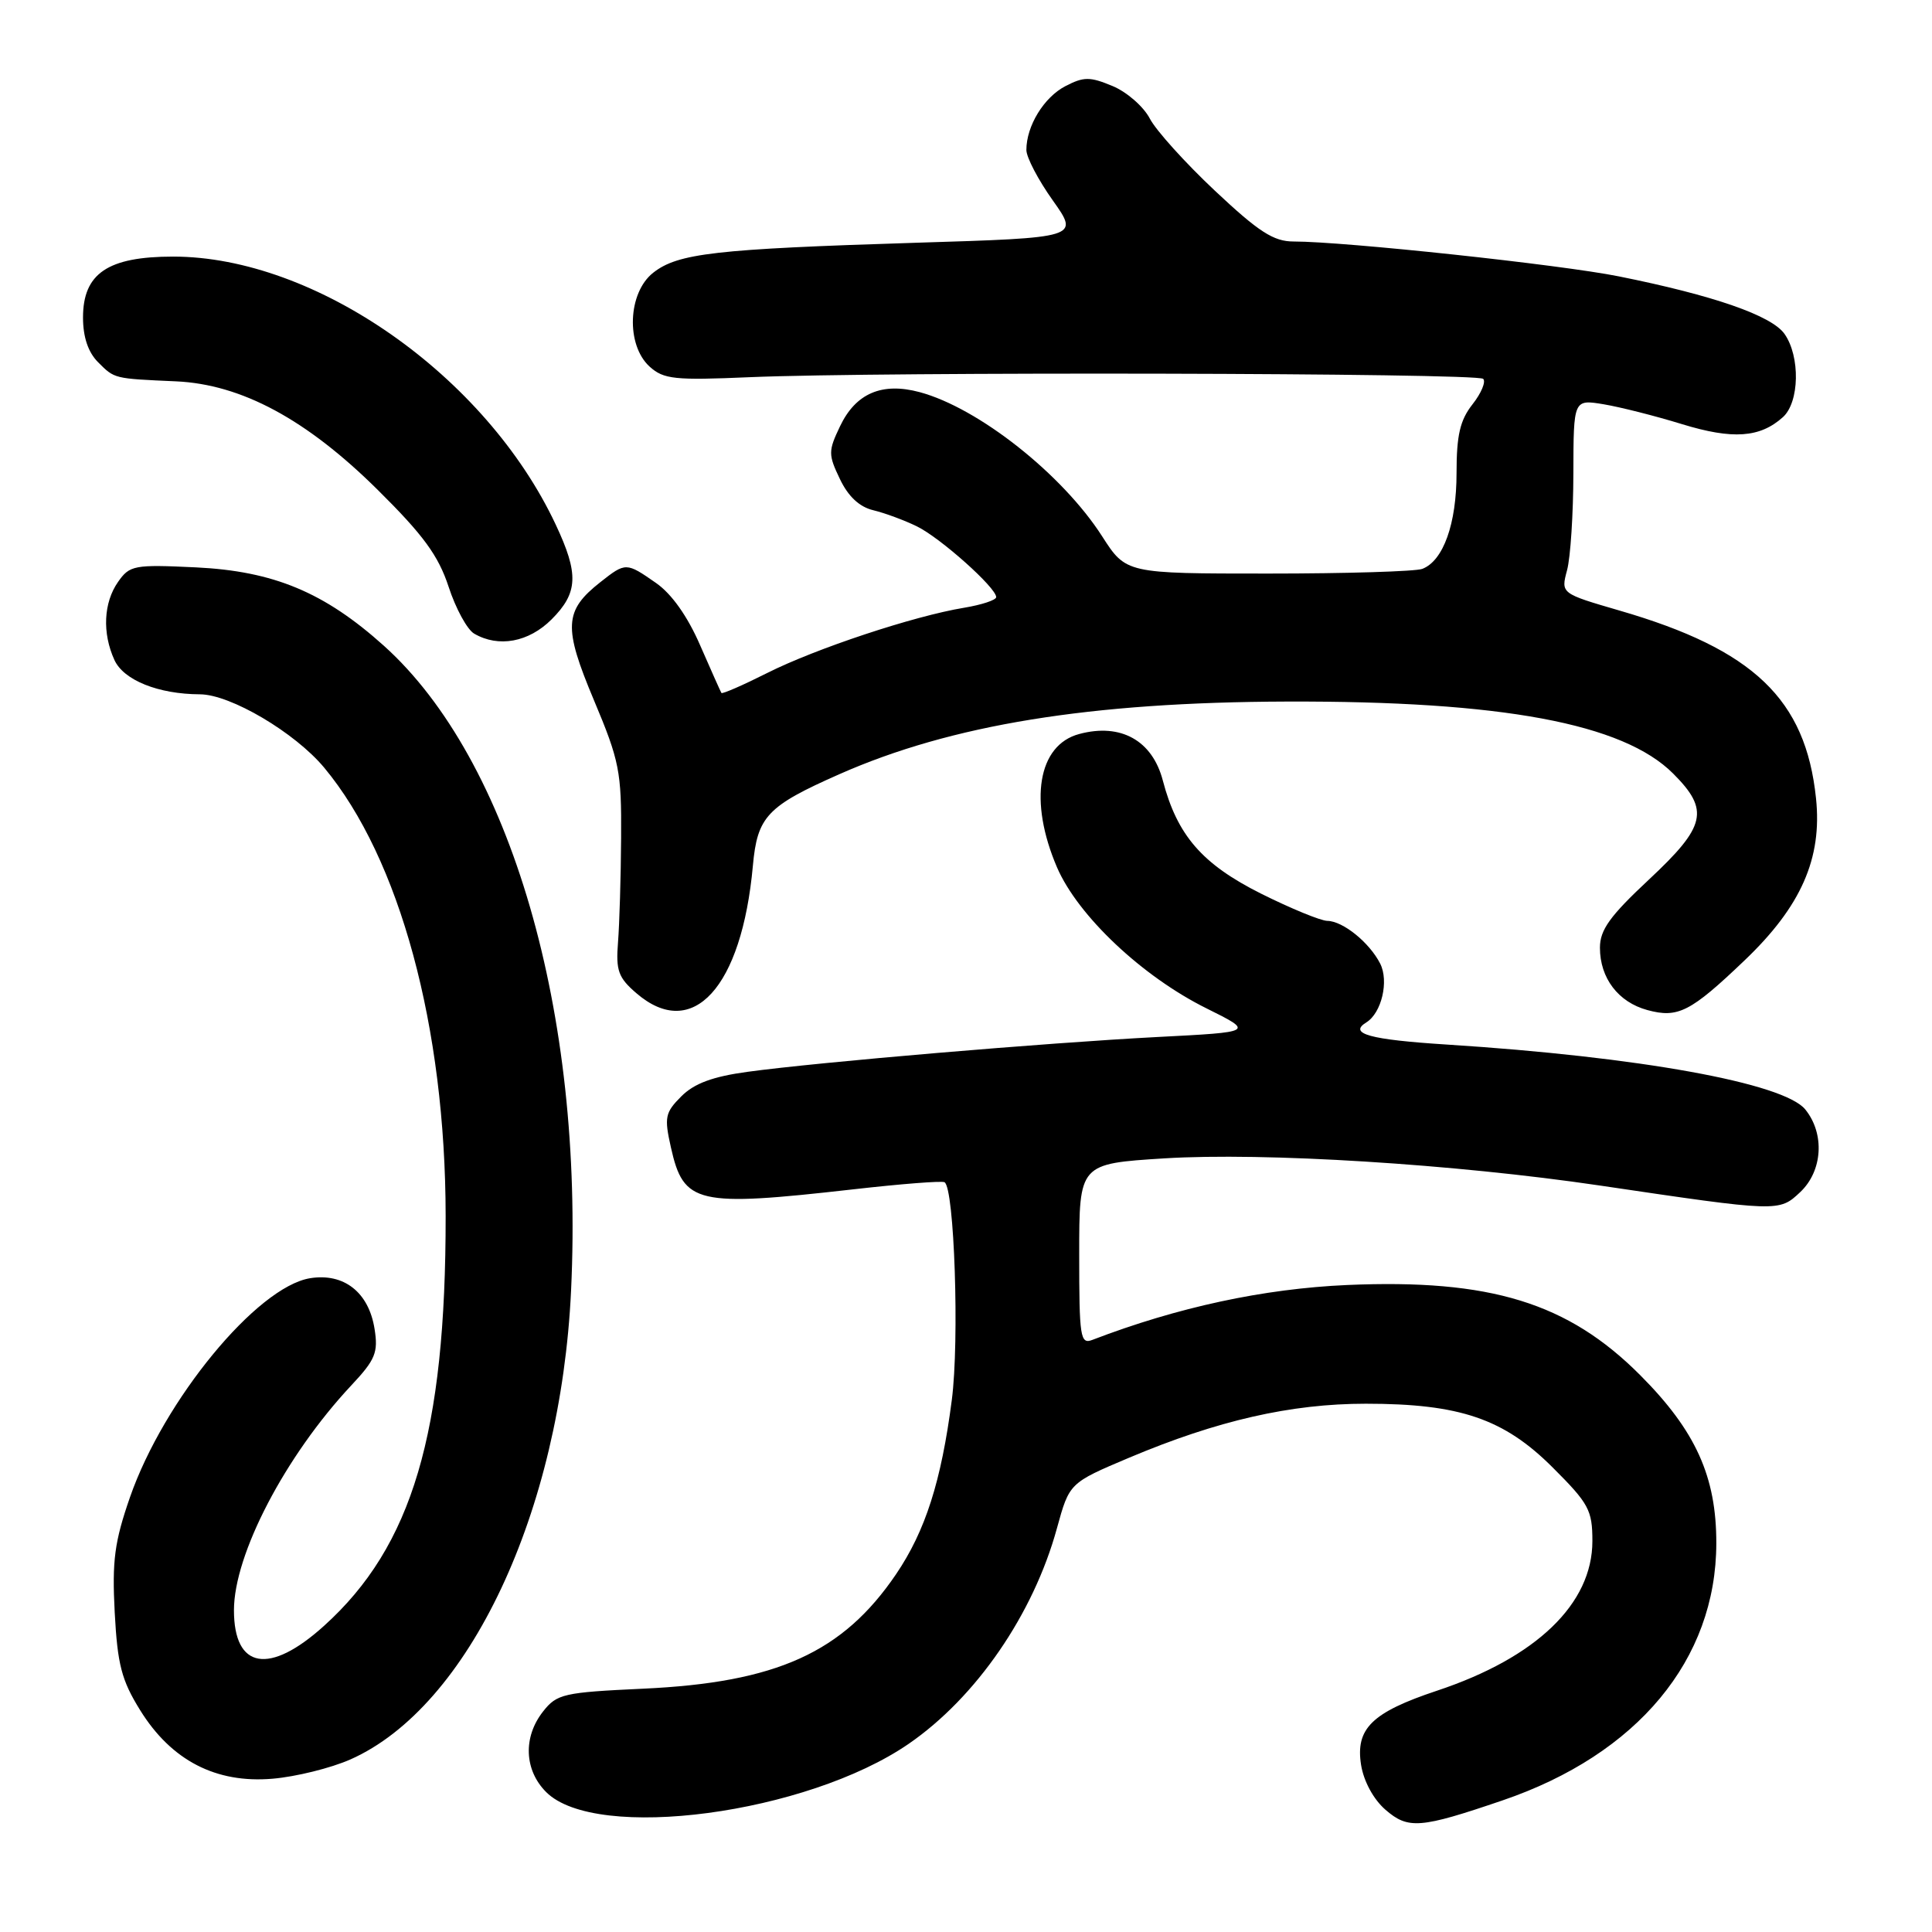<?xml version="1.0" encoding="UTF-8" standalone="no"?>
<!DOCTYPE svg PUBLIC "-//W3C//DTD SVG 1.1//EN" "http://www.w3.org/Graphics/SVG/1.1/DTD/svg11.dtd" >
<svg xmlns="http://www.w3.org/2000/svg" xmlns:xlink="http://www.w3.org/1999/xlink" version="1.1" viewBox="0 0 256 256">
 <g >
 <path fill="currentColor"
d=" M 199.10 238.56 C 216.98 232.46 227.40 219.92 227.42 204.50 C 227.44 195.67 224.69 189.59 217.34 182.22 C 207.76 172.61 197.47 169.45 178.50 170.27 C 167.43 170.76 156.04 173.21 144.75 177.54 C 143.14 178.16 143.00 177.23 143.00 166.21 C 143.00 154.20 143.00 154.20 154.28 153.49 C 167.52 152.67 192.72 154.24 212.00 157.09 C 235.71 160.60 235.73 160.60 238.53 157.97 C 241.51 155.17 241.82 150.23 239.21 147.01 C 236.37 143.51 217.17 140.03 191.72 138.41 C 181.49 137.76 178.62 136.97 181.05 135.47 C 183.07 134.22 184.06 130.00 182.88 127.68 C 181.45 124.88 177.95 122.05 175.88 122.02 C 175.00 122.01 171.04 120.38 167.09 118.41 C 159.29 114.50 155.99 110.70 154.08 103.42 C 152.69 98.11 148.50 95.78 143.00 97.26 C 137.52 98.72 136.29 106.15 140.06 114.93 C 142.83 121.35 151.36 129.40 159.88 133.62 C 166.18 136.75 166.18 136.75 153.34 137.41 C 138.57 138.18 108.51 140.73 99.07 142.02 C 94.43 142.65 91.99 143.56 90.28 145.27 C 88.13 147.42 88.00 148.04 88.90 152.04 C 90.58 159.55 92.31 159.94 113.00 157.60 C 119.33 156.88 124.79 156.45 125.15 156.65 C 126.46 157.35 127.14 177.66 126.12 185.50 C 124.72 196.30 122.61 202.87 118.74 208.58 C 111.69 218.97 102.91 222.95 85.21 223.76 C 74.67 224.25 73.79 224.45 71.96 226.78 C 69.29 230.17 69.46 234.55 72.37 237.46 C 78.98 244.08 106.89 240.36 120.40 231.07 C 129.35 224.91 136.93 213.89 140.05 202.50 C 141.70 196.50 141.70 196.50 149.60 193.16 C 161.32 188.22 171.03 186.00 180.98 186.00 C 193.44 186.00 199.28 187.99 205.75 194.46 C 210.53 199.23 211.00 200.10 211.00 204.20 C 211.00 212.51 203.58 219.65 190.40 224.03 C 181.78 226.90 179.59 229.05 180.35 233.86 C 180.70 236.04 182.00 238.43 183.58 239.80 C 186.59 242.41 188.17 242.29 199.10 238.56 Z  M 46.42 233.14 C 62.12 226.19 74.29 200.35 75.67 171.00 C 77.41 134.25 67.66 100.67 50.87 85.57 C 42.98 78.48 36.26 75.68 25.97 75.18 C 17.76 74.79 17.18 74.90 15.64 77.11 C 13.72 79.85 13.53 83.88 15.16 87.45 C 16.38 90.13 20.98 91.98 26.50 92.00 C 30.54 92.02 39.07 97.06 42.95 101.71 C 52.97 113.74 59.03 136.08 59.05 161.11 C 59.08 189.85 54.63 204.88 42.95 215.42 C 35.70 221.98 31.00 221.17 31.00 213.36 C 31.00 205.96 37.80 192.92 46.54 183.58 C 49.75 180.16 50.13 179.21 49.63 176.08 C 48.86 171.23 45.57 168.65 41.09 169.37 C 34.04 170.52 21.71 185.51 17.23 198.37 C 15.17 204.30 14.84 206.79 15.20 213.66 C 15.57 220.56 16.10 222.63 18.57 226.61 C 22.70 233.27 28.61 236.33 36.11 235.69 C 39.20 235.43 43.84 234.28 46.42 233.14 Z  M 231.15 127.27 C 238.65 120.12 241.47 113.74 240.63 105.77 C 239.26 92.66 232.36 86.06 214.62 80.91 C 206.82 78.64 206.82 78.64 207.64 75.57 C 208.10 73.88 208.47 68.09 208.48 62.70 C 208.50 52.91 208.50 52.91 212.50 53.57 C 214.70 53.94 219.37 55.12 222.87 56.20 C 229.58 58.26 233.21 58.01 236.25 55.27 C 238.44 53.29 238.56 47.24 236.46 44.25 C 234.76 41.82 227.06 39.14 214.50 36.62 C 206.80 35.07 178.15 32.00 171.41 32.00 C 168.76 32.00 166.80 30.74 160.99 25.28 C 157.05 21.58 153.16 17.27 152.35 15.70 C 151.53 14.13 149.32 12.19 147.42 11.40 C 144.42 10.15 143.61 10.15 141.18 11.41 C 138.33 12.88 136.00 16.69 136.00 19.87 C 136.00 20.85 137.58 23.86 139.51 26.57 C 143.01 31.50 143.01 31.50 121.26 32.17 C 94.75 33.00 89.83 33.56 86.55 36.14 C 83.18 38.79 82.92 45.71 86.08 48.58 C 87.94 50.26 89.39 50.41 99.33 49.98 C 116.59 49.24 195.75 49.41 196.53 50.20 C 196.91 50.58 196.28 52.10 195.11 53.58 C 193.46 55.68 193.00 57.67 193.00 62.68 C 193.00 69.41 191.25 74.31 188.46 75.38 C 187.56 75.72 178.37 76.00 168.02 76.00 C 149.21 76.00 149.21 76.00 146.03 71.05 C 140.75 62.83 129.66 54.06 121.86 51.96 C 116.87 50.62 113.39 52.11 111.31 56.48 C 109.74 59.76 109.74 60.24 111.29 63.47 C 112.39 65.78 113.87 67.17 115.72 67.61 C 117.25 67.98 119.85 68.94 121.50 69.75 C 124.61 71.27 132.00 77.87 132.00 79.12 C 132.00 79.51 130.09 80.14 127.75 80.53 C 121.11 81.62 108.08 85.94 101.65 89.18 C 98.43 90.80 95.70 91.99 95.59 91.82 C 95.48 91.64 94.21 88.80 92.77 85.50 C 91.11 81.67 89.00 78.69 86.93 77.25 C 82.98 74.50 82.91 74.49 79.56 77.13 C 74.74 80.92 74.62 83.08 78.70 92.78 C 82.08 100.82 82.36 102.24 82.30 111.00 C 82.27 116.22 82.08 122.46 81.89 124.86 C 81.59 128.60 81.93 129.55 84.33 131.61 C 91.77 138.01 98.29 130.87 99.76 114.72 C 100.35 108.19 101.64 106.82 111.21 102.59 C 126.04 96.03 144.42 93.04 170.50 92.96 C 199.03 92.87 215.06 95.86 221.70 102.50 C 226.55 107.35 226.07 109.47 218.50 116.54 C 213.32 121.38 212.00 123.21 212.00 125.58 C 212.00 129.60 214.42 132.79 218.29 133.84 C 222.34 134.94 224.01 134.09 231.15 127.27 Z  M 73.08 82.08 C 76.61 78.55 76.72 76.06 73.63 69.50 C 64.37 49.79 41.82 34.00 22.94 34.00 C 14.29 34.00 11.00 36.23 11.00 42.07 C 11.00 44.67 11.68 46.68 13.00 48.00 C 15.20 50.20 15.05 50.16 23.32 50.53 C 31.99 50.92 40.61 55.56 50.05 64.91 C 56.09 70.89 58.08 73.61 59.44 77.74 C 60.38 80.63 61.91 83.43 62.83 83.96 C 66.05 85.84 70.05 85.10 73.08 82.08 Z "/>
</g>
</svg>